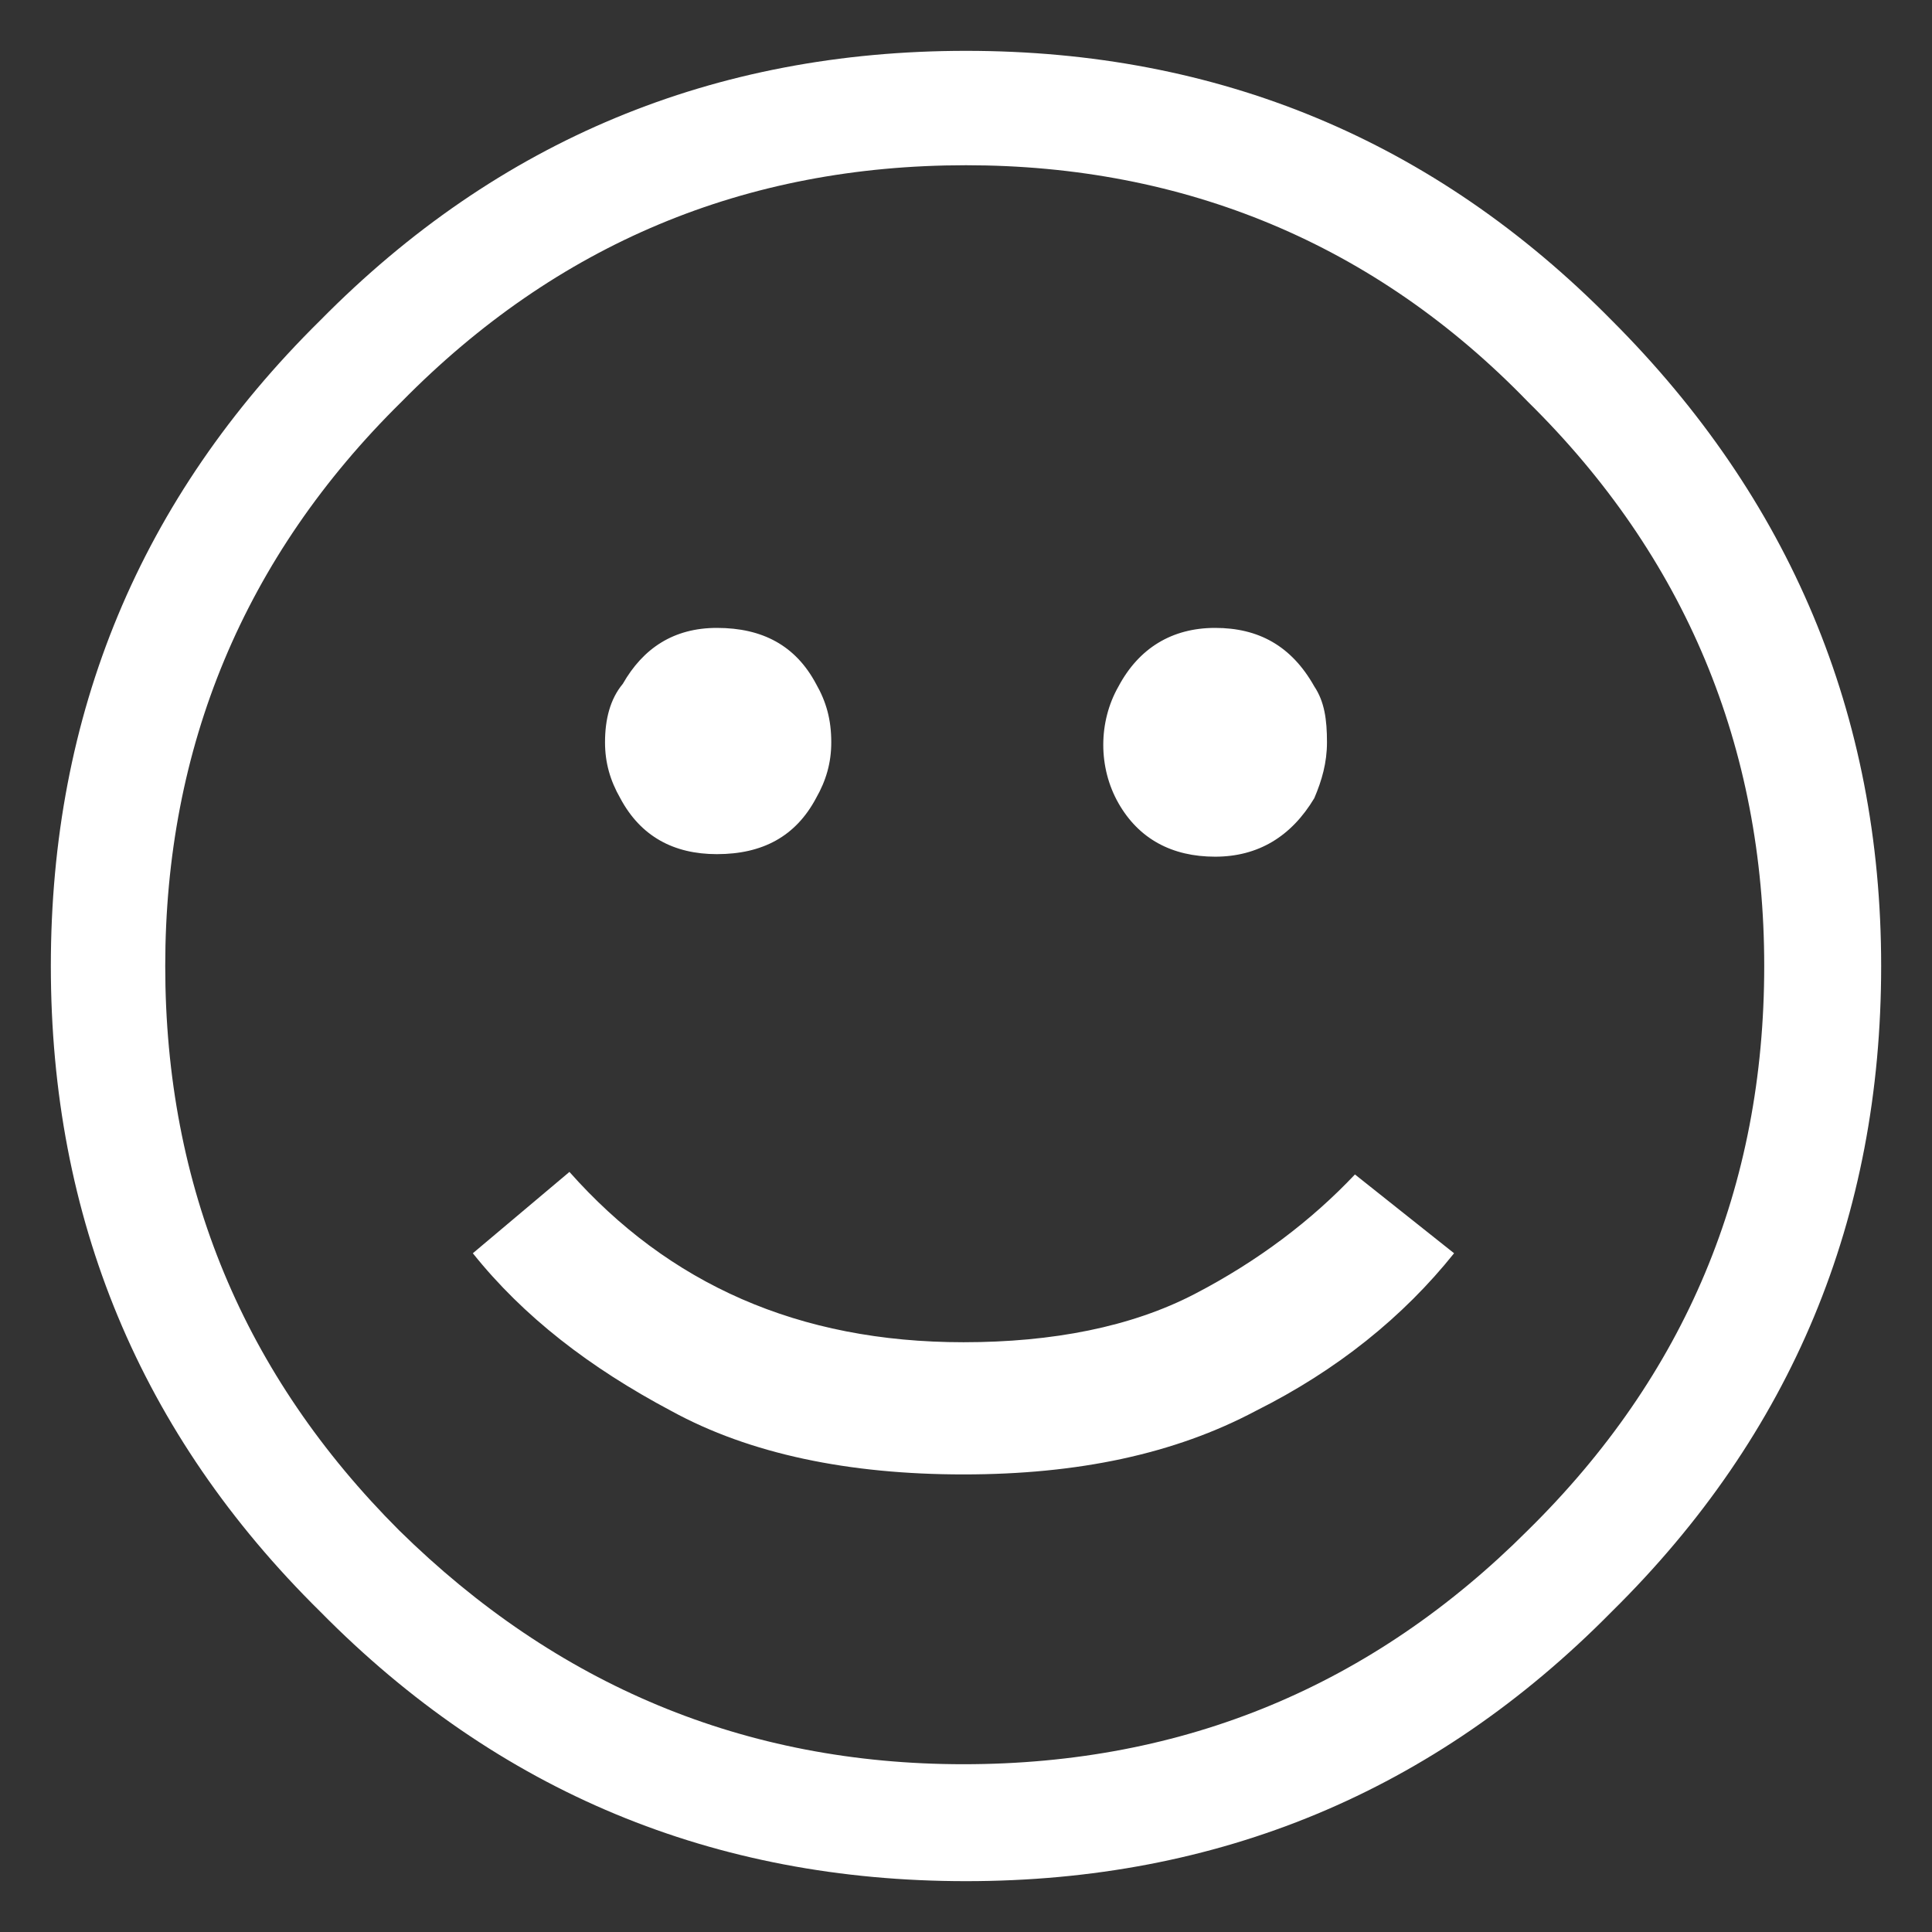 <?xml version="1.0" encoding="utf-8"?>
<!-- Generator: Adobe Illustrator 23.1.1, SVG Export Plug-In . SVG Version: 6.00 Build 0)  -->
<svg version="1.1" id="Layer_1" xmlns="http://www.w3.org/2000/svg" xmlns:xlink="http://www.w3.org/1999/xlink" x="0px" y="0px"
	 viewBox="0 0 76 76" style="enable-background:new 0 0 76 76;" xml:space="preserve">
<rect x="0" y="0" width="76" height="76" fill="#333333" stroke="none"/>
<style type="text/css">
	.st0{fill-rule:evenodd;clip-rule:evenodd;fill:#FFFFFF;}
</style>
<g>
	<path class="st0" d="M18.6,49.3C18.6,49.3,18.5,49.3,18.6,49.3L18.6,49.3L18.6,49.3z M57.2,49.3c-2,2.5-4.6,4.6-7.8,6.2
		c-3.2,1.7-7,2.5-11.5,2.5c-4.5,0-8.4-0.8-11.5-2.5c-3.2-1.7-5.8-3.7-7.8-6.2l3.8-3.2c3.9,4.4,9,6.7,15.5,6.7c3.5,0,6.6-0.6,9.1-1.9
		c2.5-1.3,4.6-2.9,6.3-4.7L57.2,49.3L57.2,49.3z M47.8,24.7c1.7,0,3,0.7,3.9,2.3c0.4,0.6,0.5,1.3,0.5,2.2c0,0.8-0.2,1.5-0.5,2.2
		c-0.9,1.5-2.2,2.3-3.9,2.3c-1.7,0-3-0.7-3.8-2.1c-0.4-0.7-0.6-1.5-0.6-2.3c0-0.8,0.2-1.6,0.6-2.3C44.8,25.5,46.1,24.7,47.8,24.7
		L47.8,24.7z M28.2,24.7c1.8,0,3.1,0.7,3.9,2.2c0.4,0.7,0.6,1.4,0.6,2.3c0,0.8-0.2,1.5-0.6,2.2c-0.8,1.5-2.1,2.2-3.9,2.2
		c-1.7,0-3-0.7-3.8-2.2c-0.4-0.7-0.6-1.4-0.6-2.2c0-0.9,0.2-1.7,0.7-2.3C25.3,25.5,26.5,24.7,28.2,24.7L28.2,24.7z M38,6.5
		c-8.7,0-16.1,3.1-22.2,9.3C9.6,21.9,6.5,29.4,6.5,38c0,8.7,3.1,16.1,9.2,22.2c6.2,6.1,13.6,9.2,22.2,9.2c8.7,0,16.1-3.1,22.2-9.2
		c6.2-6.1,9.3-13.5,9.3-22.2c0-8.6-3.1-16.1-9.3-22.2C54.1,9.6,46.6,6.5,38,6.5L38,6.5z M38,2c9.9,0,18.4,3.5,25.4,10.6
		c7,7,10.6,15.5,10.6,25.4c0,9.9-3.5,18.4-10.6,25.4C56.4,70.5,47.9,74,38,74c-9.9,0-18.4-3.5-25.4-10.6C5.5,56.4,2,47.9,2,38
		c0-9.9,3.5-18.4,10.6-25.4C19.6,5.5,28.1,2,38,2L38,2z"/>
</g>
</svg>

